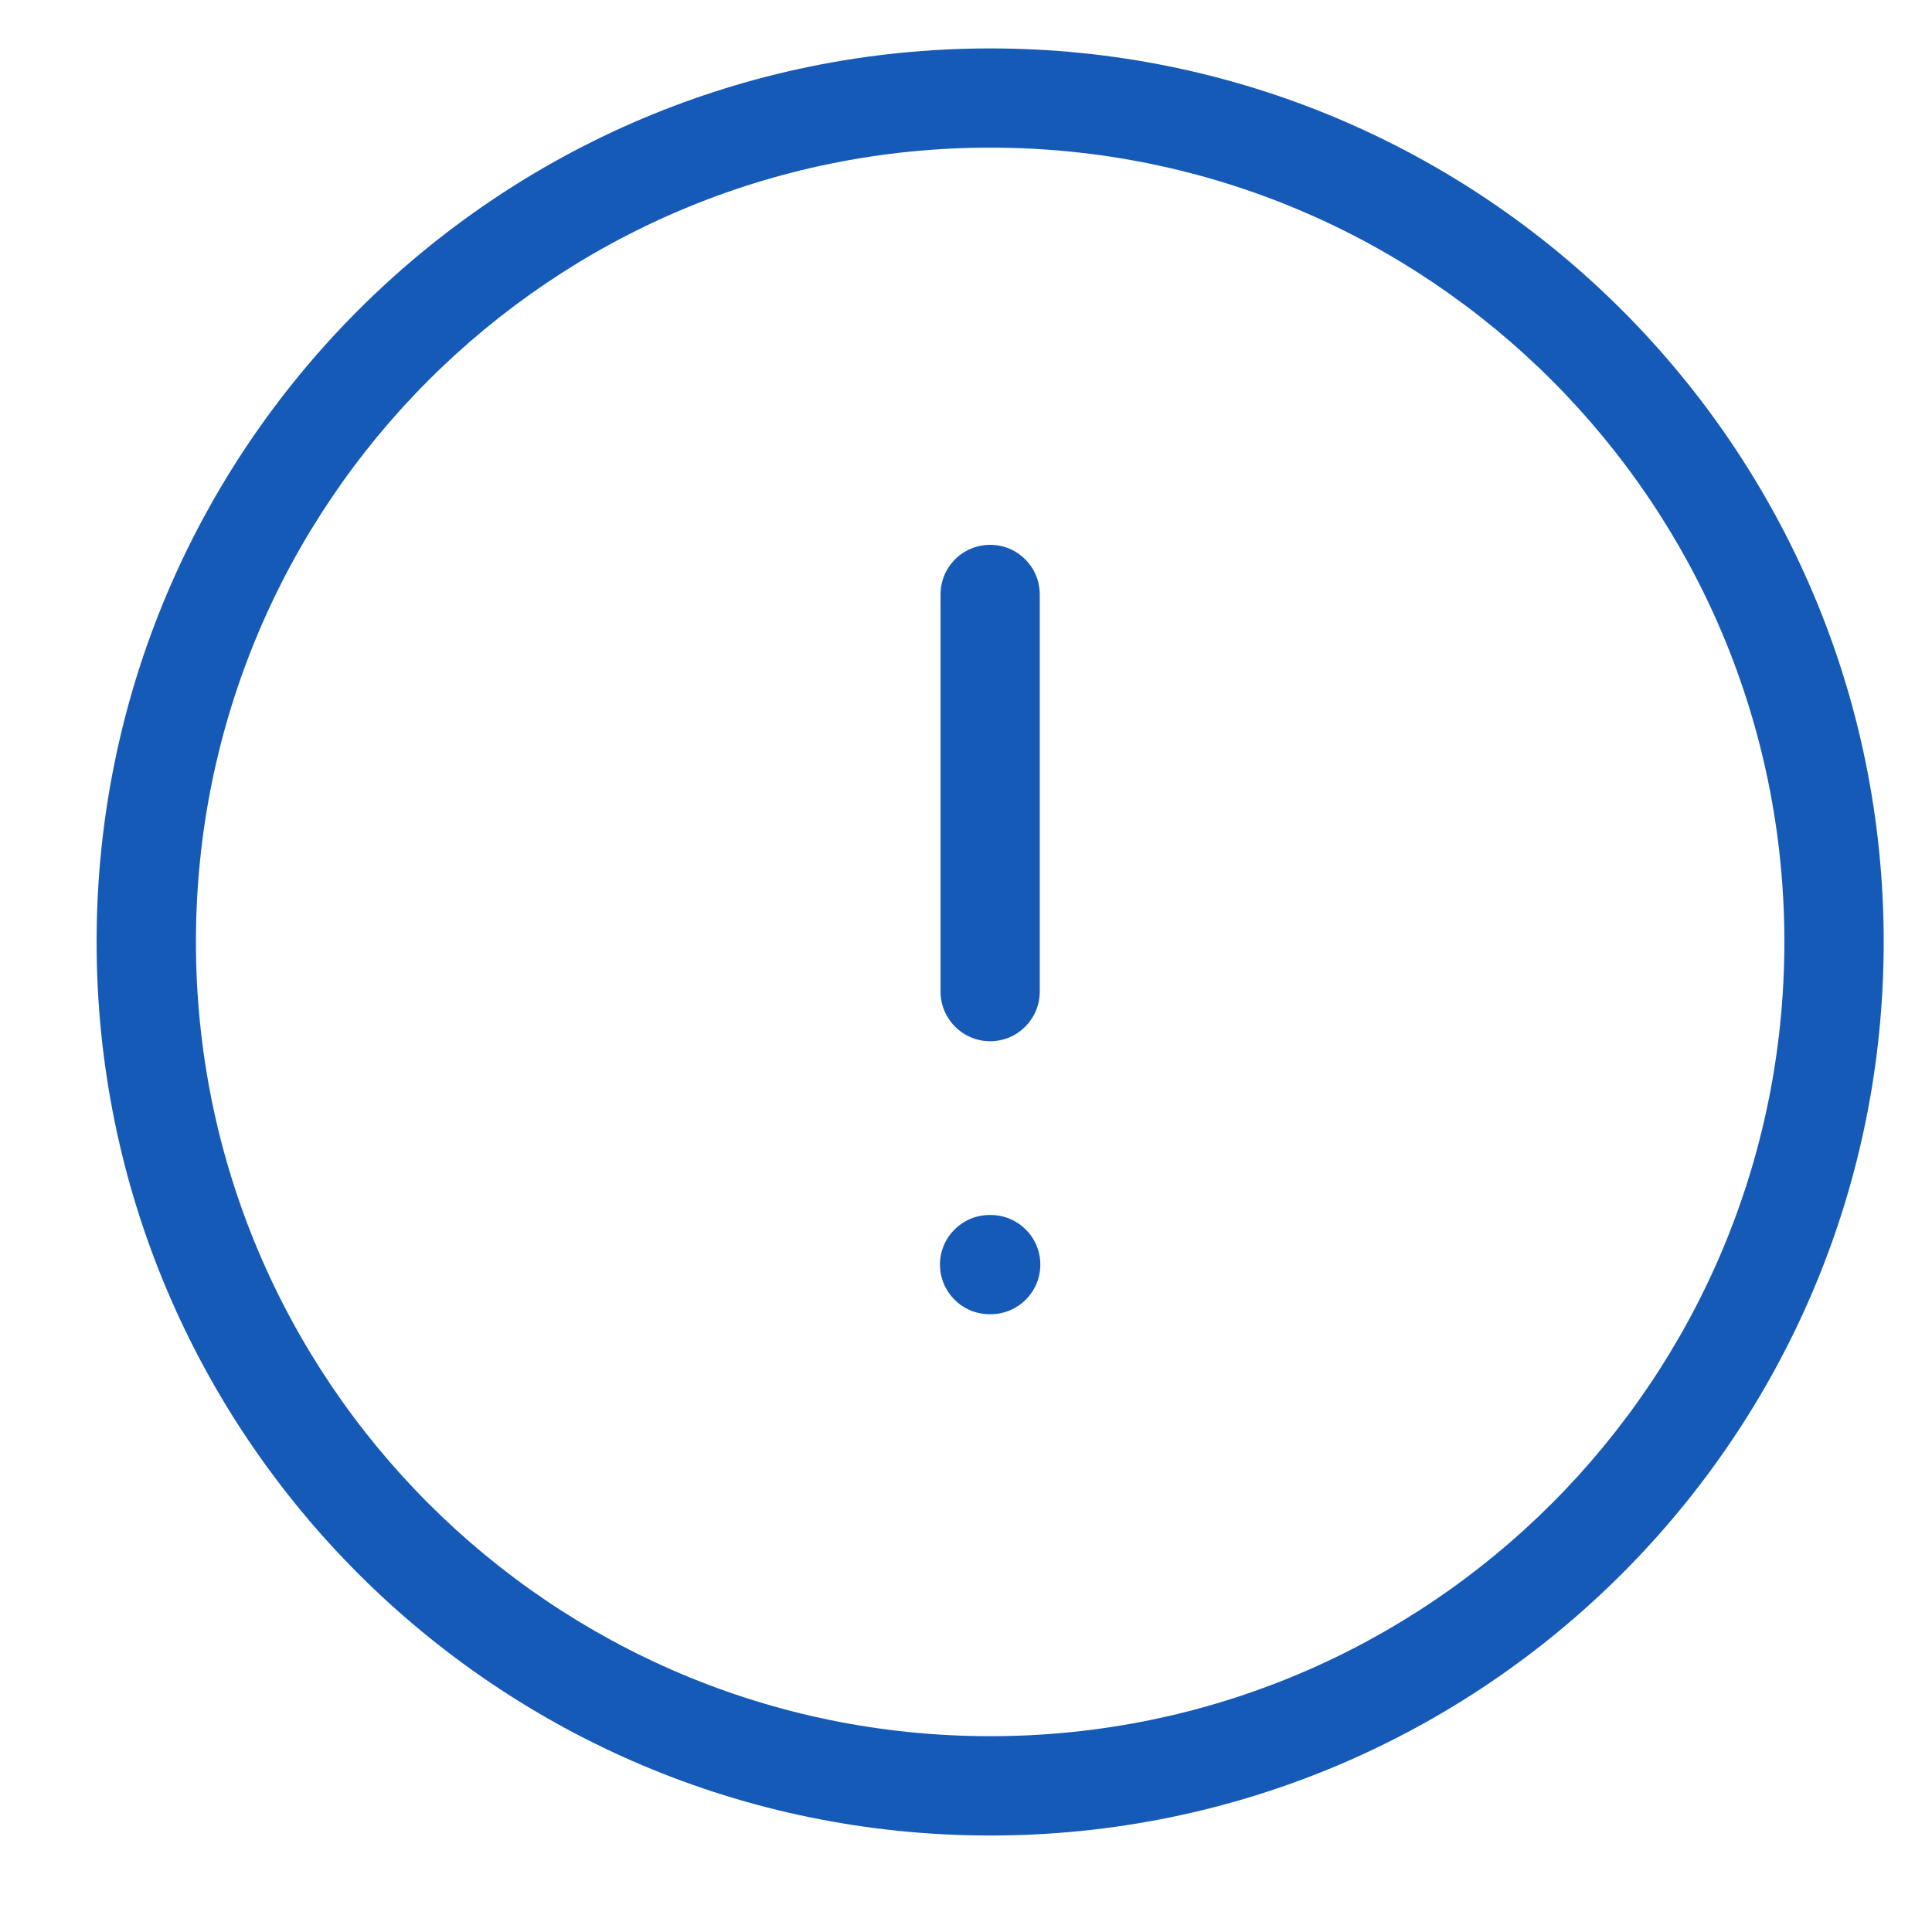 <svg width="17" height="17" viewBox="0 0 17 17" fill="none" xmlns="http://www.w3.org/2000/svg">
<path fill-rule="evenodd" clip-rule="evenodd" d="M8.713 1.299C4.852 1.299 1.724 4.428 1.724 8.288C1.724 12.148 4.852 15.277 8.713 15.277C12.572 15.277 15.701 12.148 15.701 8.288C15.701 4.428 12.572 1.299 8.713 1.299ZM0.85 8.288C0.85 3.946 4.37 0.426 8.713 0.426C13.054 0.426 16.575 3.946 16.575 8.288C16.575 12.63 13.054 16.151 8.713 16.151C4.37 16.151 0.85 12.63 0.85 8.288ZM8.713 4.794C8.954 4.794 9.149 4.989 9.149 5.231V8.725C9.149 8.966 8.954 9.162 8.713 9.162C8.471 9.162 8.276 8.966 8.276 8.725V5.231C8.276 4.989 8.471 4.794 8.713 4.794ZM8.271 11.127C8.271 10.886 8.467 10.691 8.708 10.691H8.717C8.958 10.691 9.154 10.886 9.154 11.127C9.154 11.369 8.958 11.564 8.717 11.564H8.708C8.467 11.564 8.271 11.369 8.271 11.127Z" fill="#165AB7"/>
</svg>
